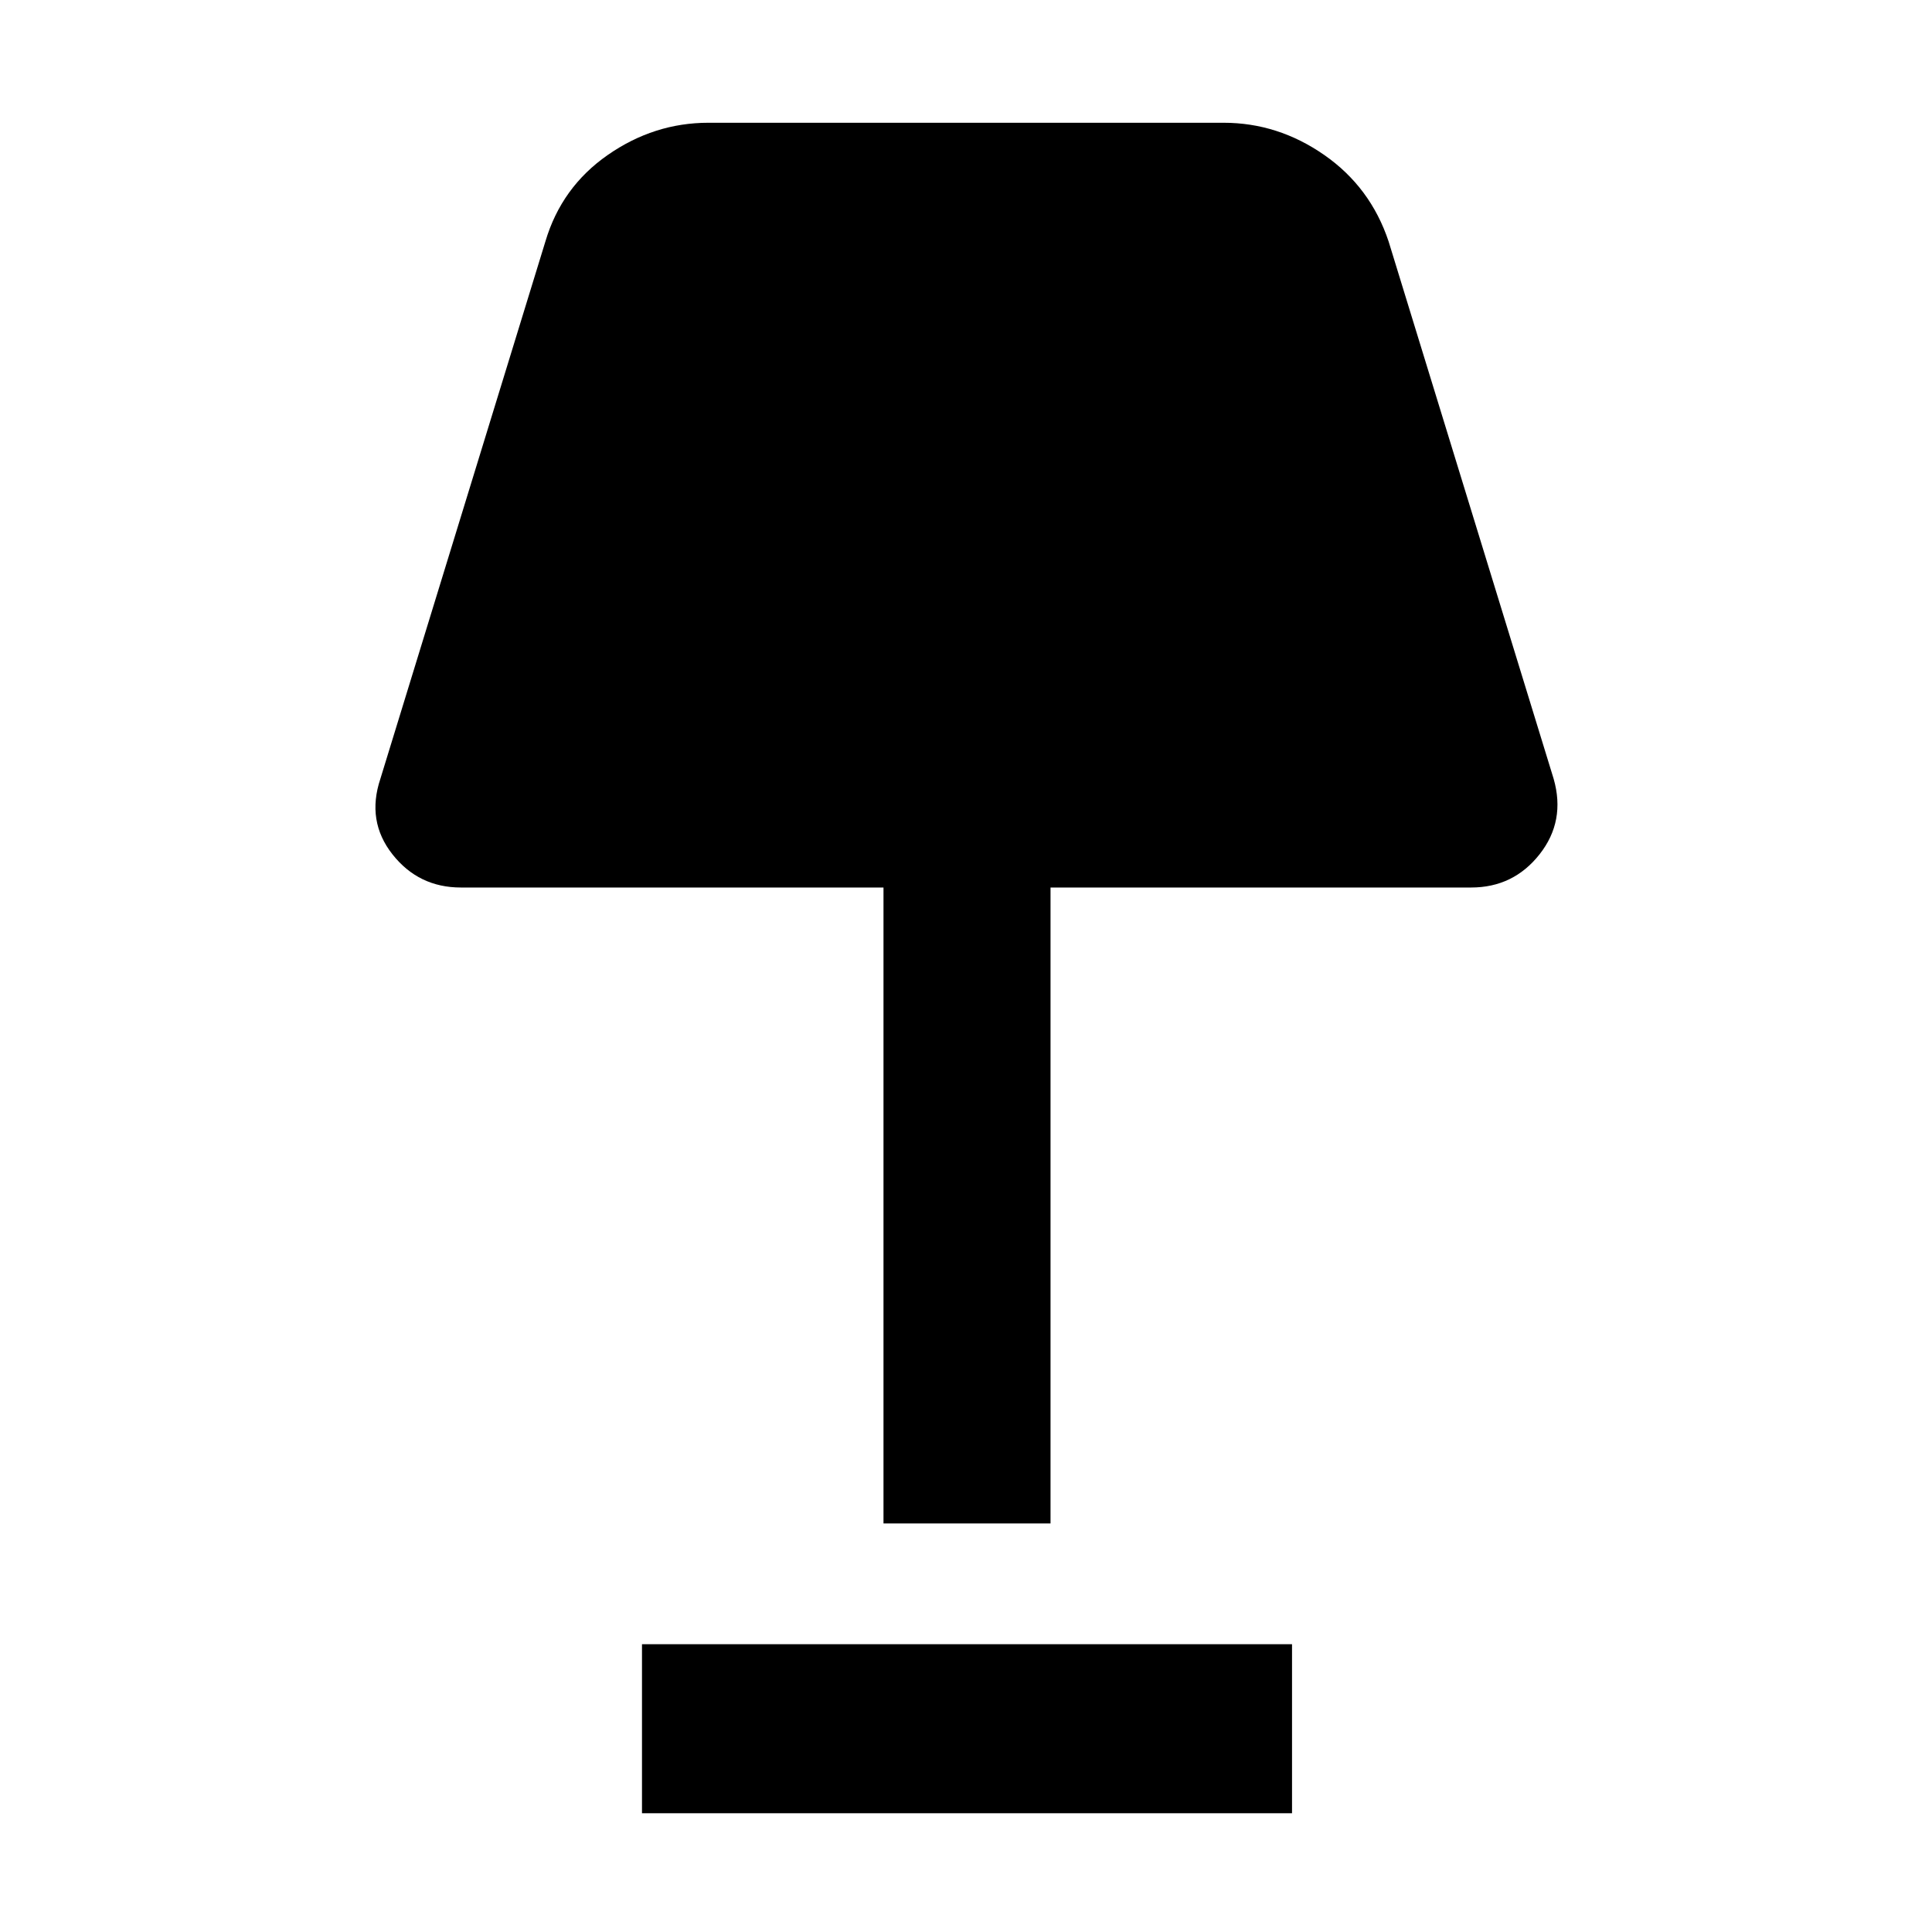 <svg xmlns="http://www.w3.org/2000/svg" height="48" width="48"><path d="M21.95 37.85v-15.8h-10.5q-1.05 0-1.7-.825-.65-.825-.3-1.875L13.55 6q.4-1.35 1.55-2.15 1.15-.8 2.5-.8h12.8q1.35 0 2.5.8T34.5 6l4.1 13.35q.3 1.05-.35 1.875-.65.825-1.7.825H26.1v15.8Zm-6 7.2v-4.2H32.1v4.2Z"/></svg>